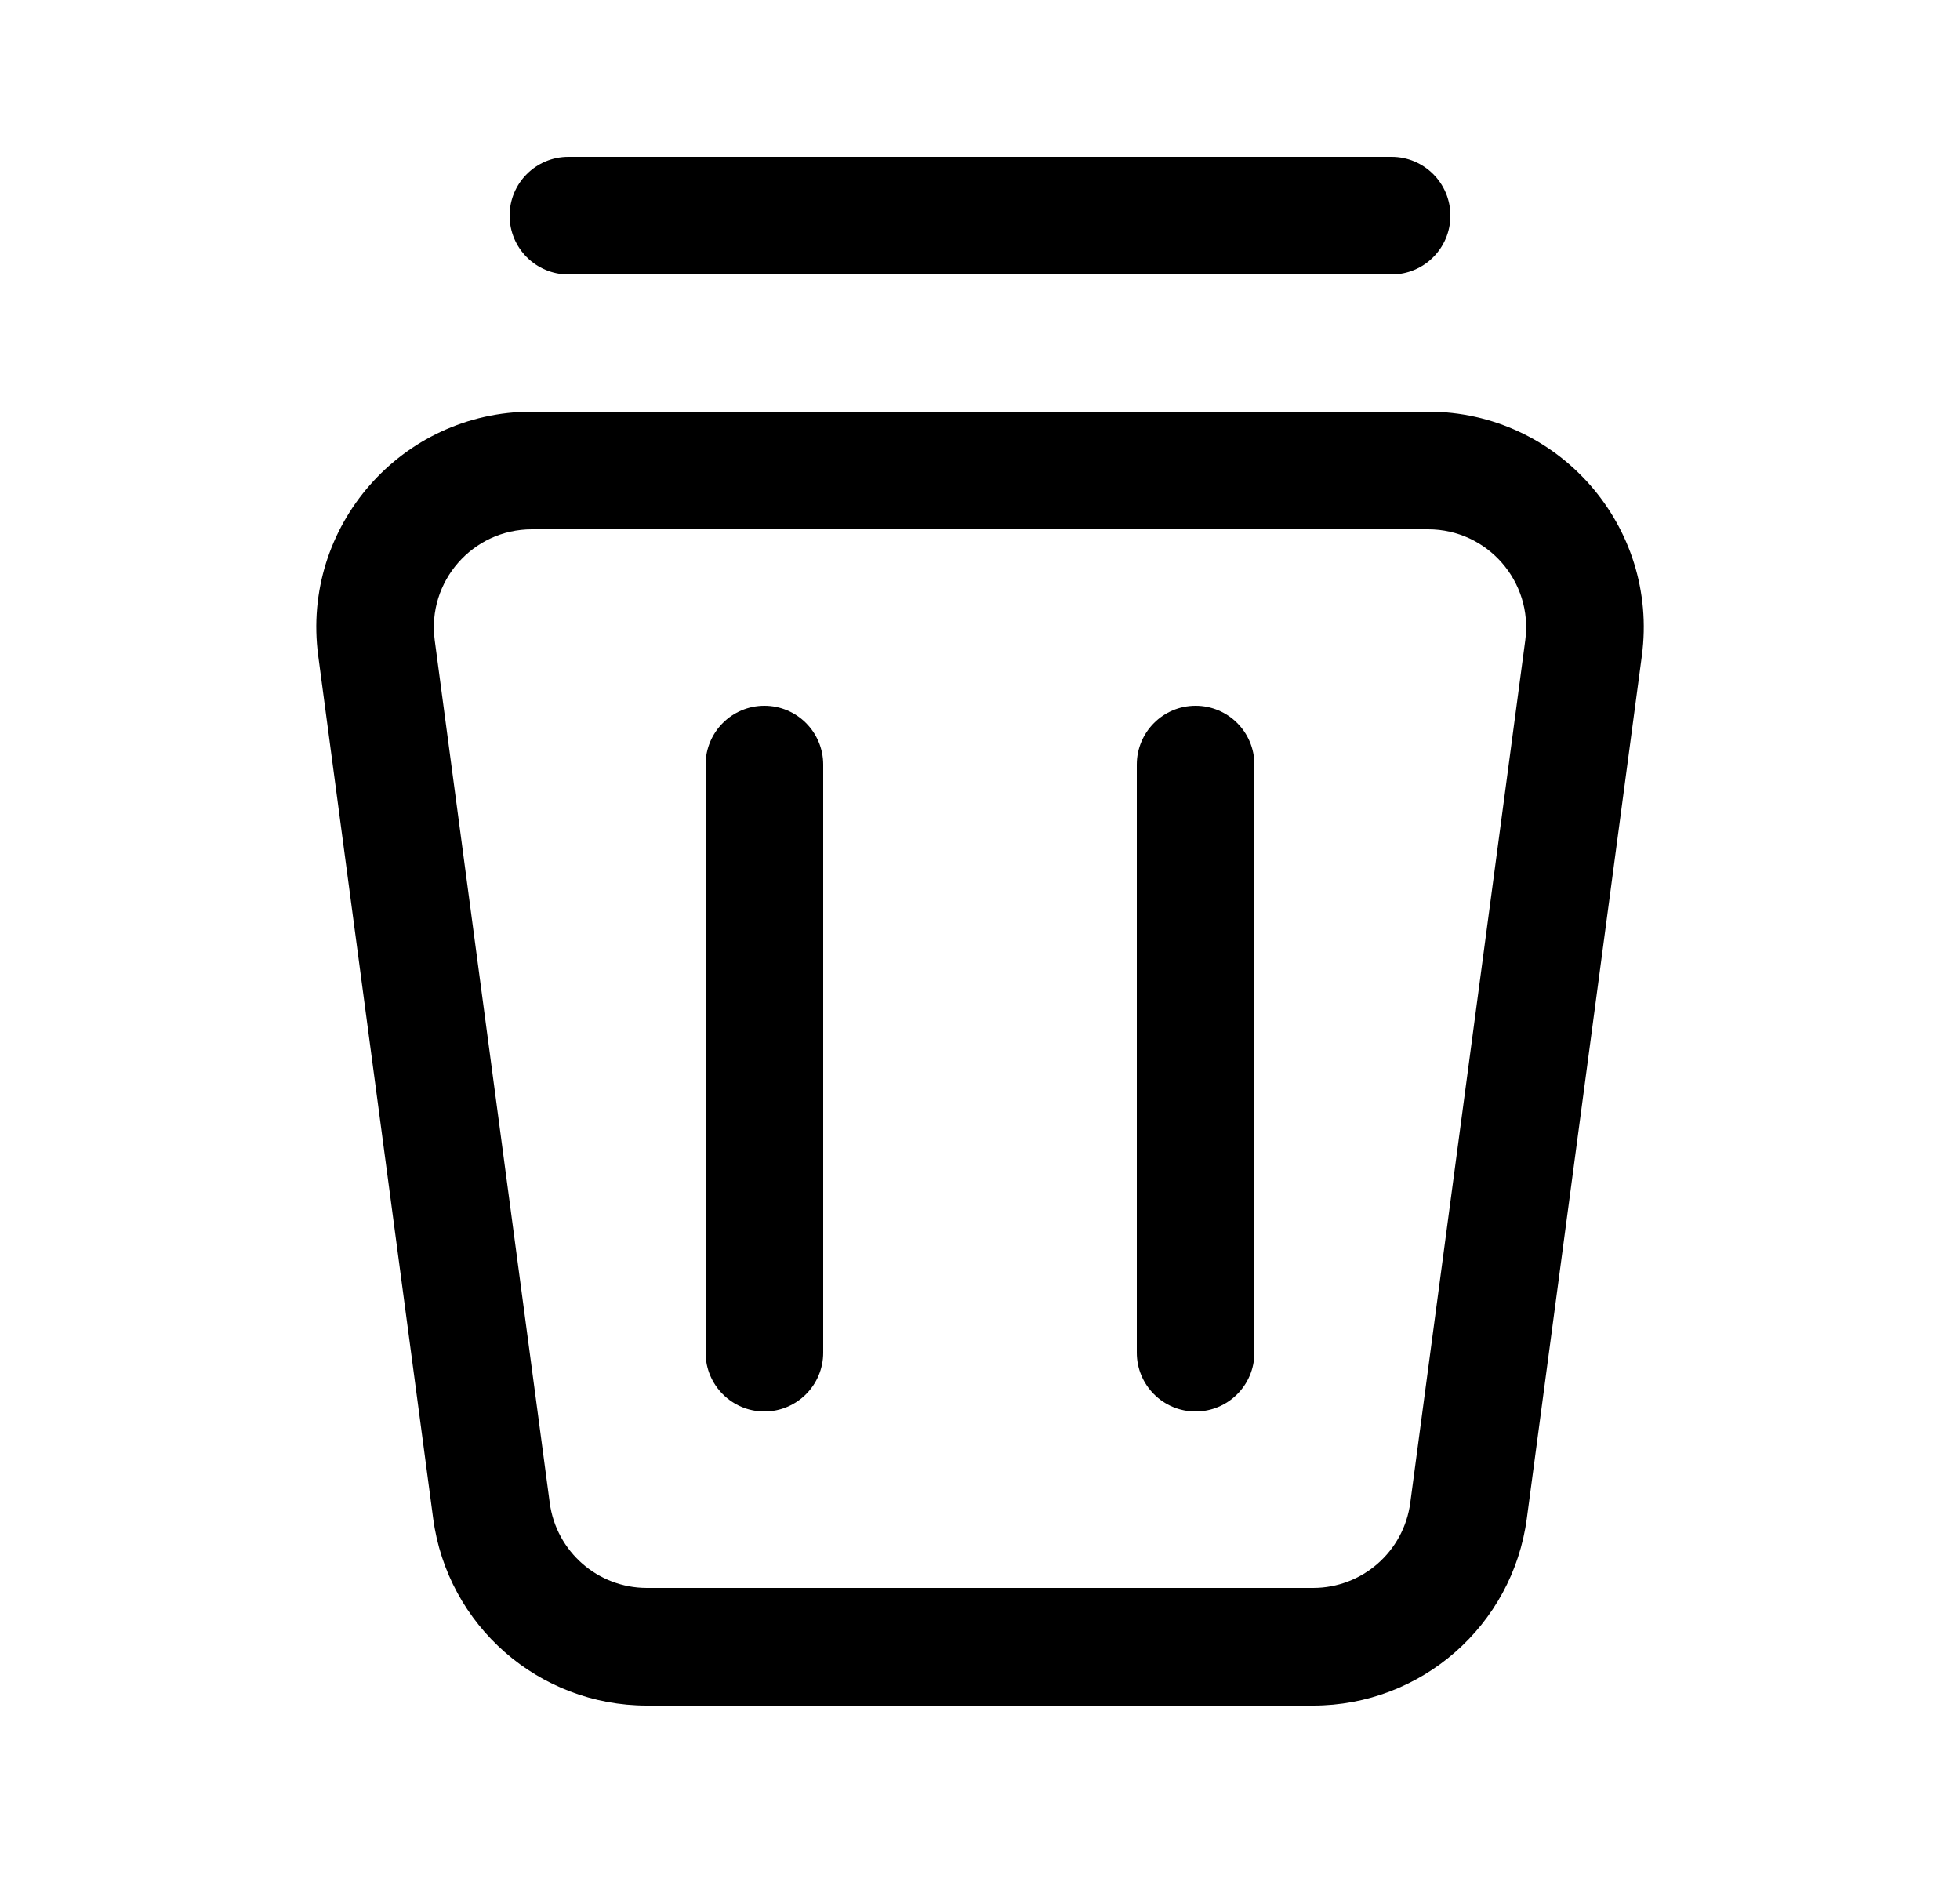 <svg width="25" height="24" viewBox="0 0 25 24" fill="none" xmlns="http://www.w3.org/2000/svg">
<path d="M6.5 2.75C6.5 2.336 6.836 2 7.25 2H17.75C18.164 2 18.5 2.336 18.5 2.75C18.5 3.164 18.164 3.5 17.75 3.5H7.25C6.836 3.5 6.5 3.164 6.5 2.75Z" fill="#000000"/>
<path d="M9.75 18C9.336 18 9 17.664 9 17.25L9 9.75C9 9.336 9.336 9 9.75 9C10.164 9 10.5 9.336 10.5 9.75L10.5 17.25C10.5 17.664 10.164 18 9.75 18Z" fill="#000000"/>
<path d="M15.25 18C14.836 18 14.5 17.664 14.5 17.25L14.5 9.75C14.5 9.336 14.836 9 15.25 9C15.664 9 16 9.336 16 9.75L16 17.25C16 17.664 15.664 18 15.25 18Z" fill="#000000"/>
<path fill-rule="evenodd" clip-rule="evenodd" d="M6.784 6.75C6.028 6.75 5.445 7.416 5.545 8.165L7.012 19.165C7.095 19.786 7.625 20.25 8.251 20.25H16.749C17.375 20.25 17.905 19.786 17.988 19.165L19.455 8.165C19.555 7.416 18.972 6.75 18.216 6.75H6.784ZM4.059 8.363C3.839 6.715 5.121 5.25 6.784 5.25H18.216C19.879 5.25 21.161 6.715 20.942 8.363L19.475 19.363C19.293 20.73 18.127 21.75 16.749 21.75H8.251C6.873 21.75 5.707 20.73 5.525 19.363L4.059 8.363Z" fill="#000000"/>
</svg>
